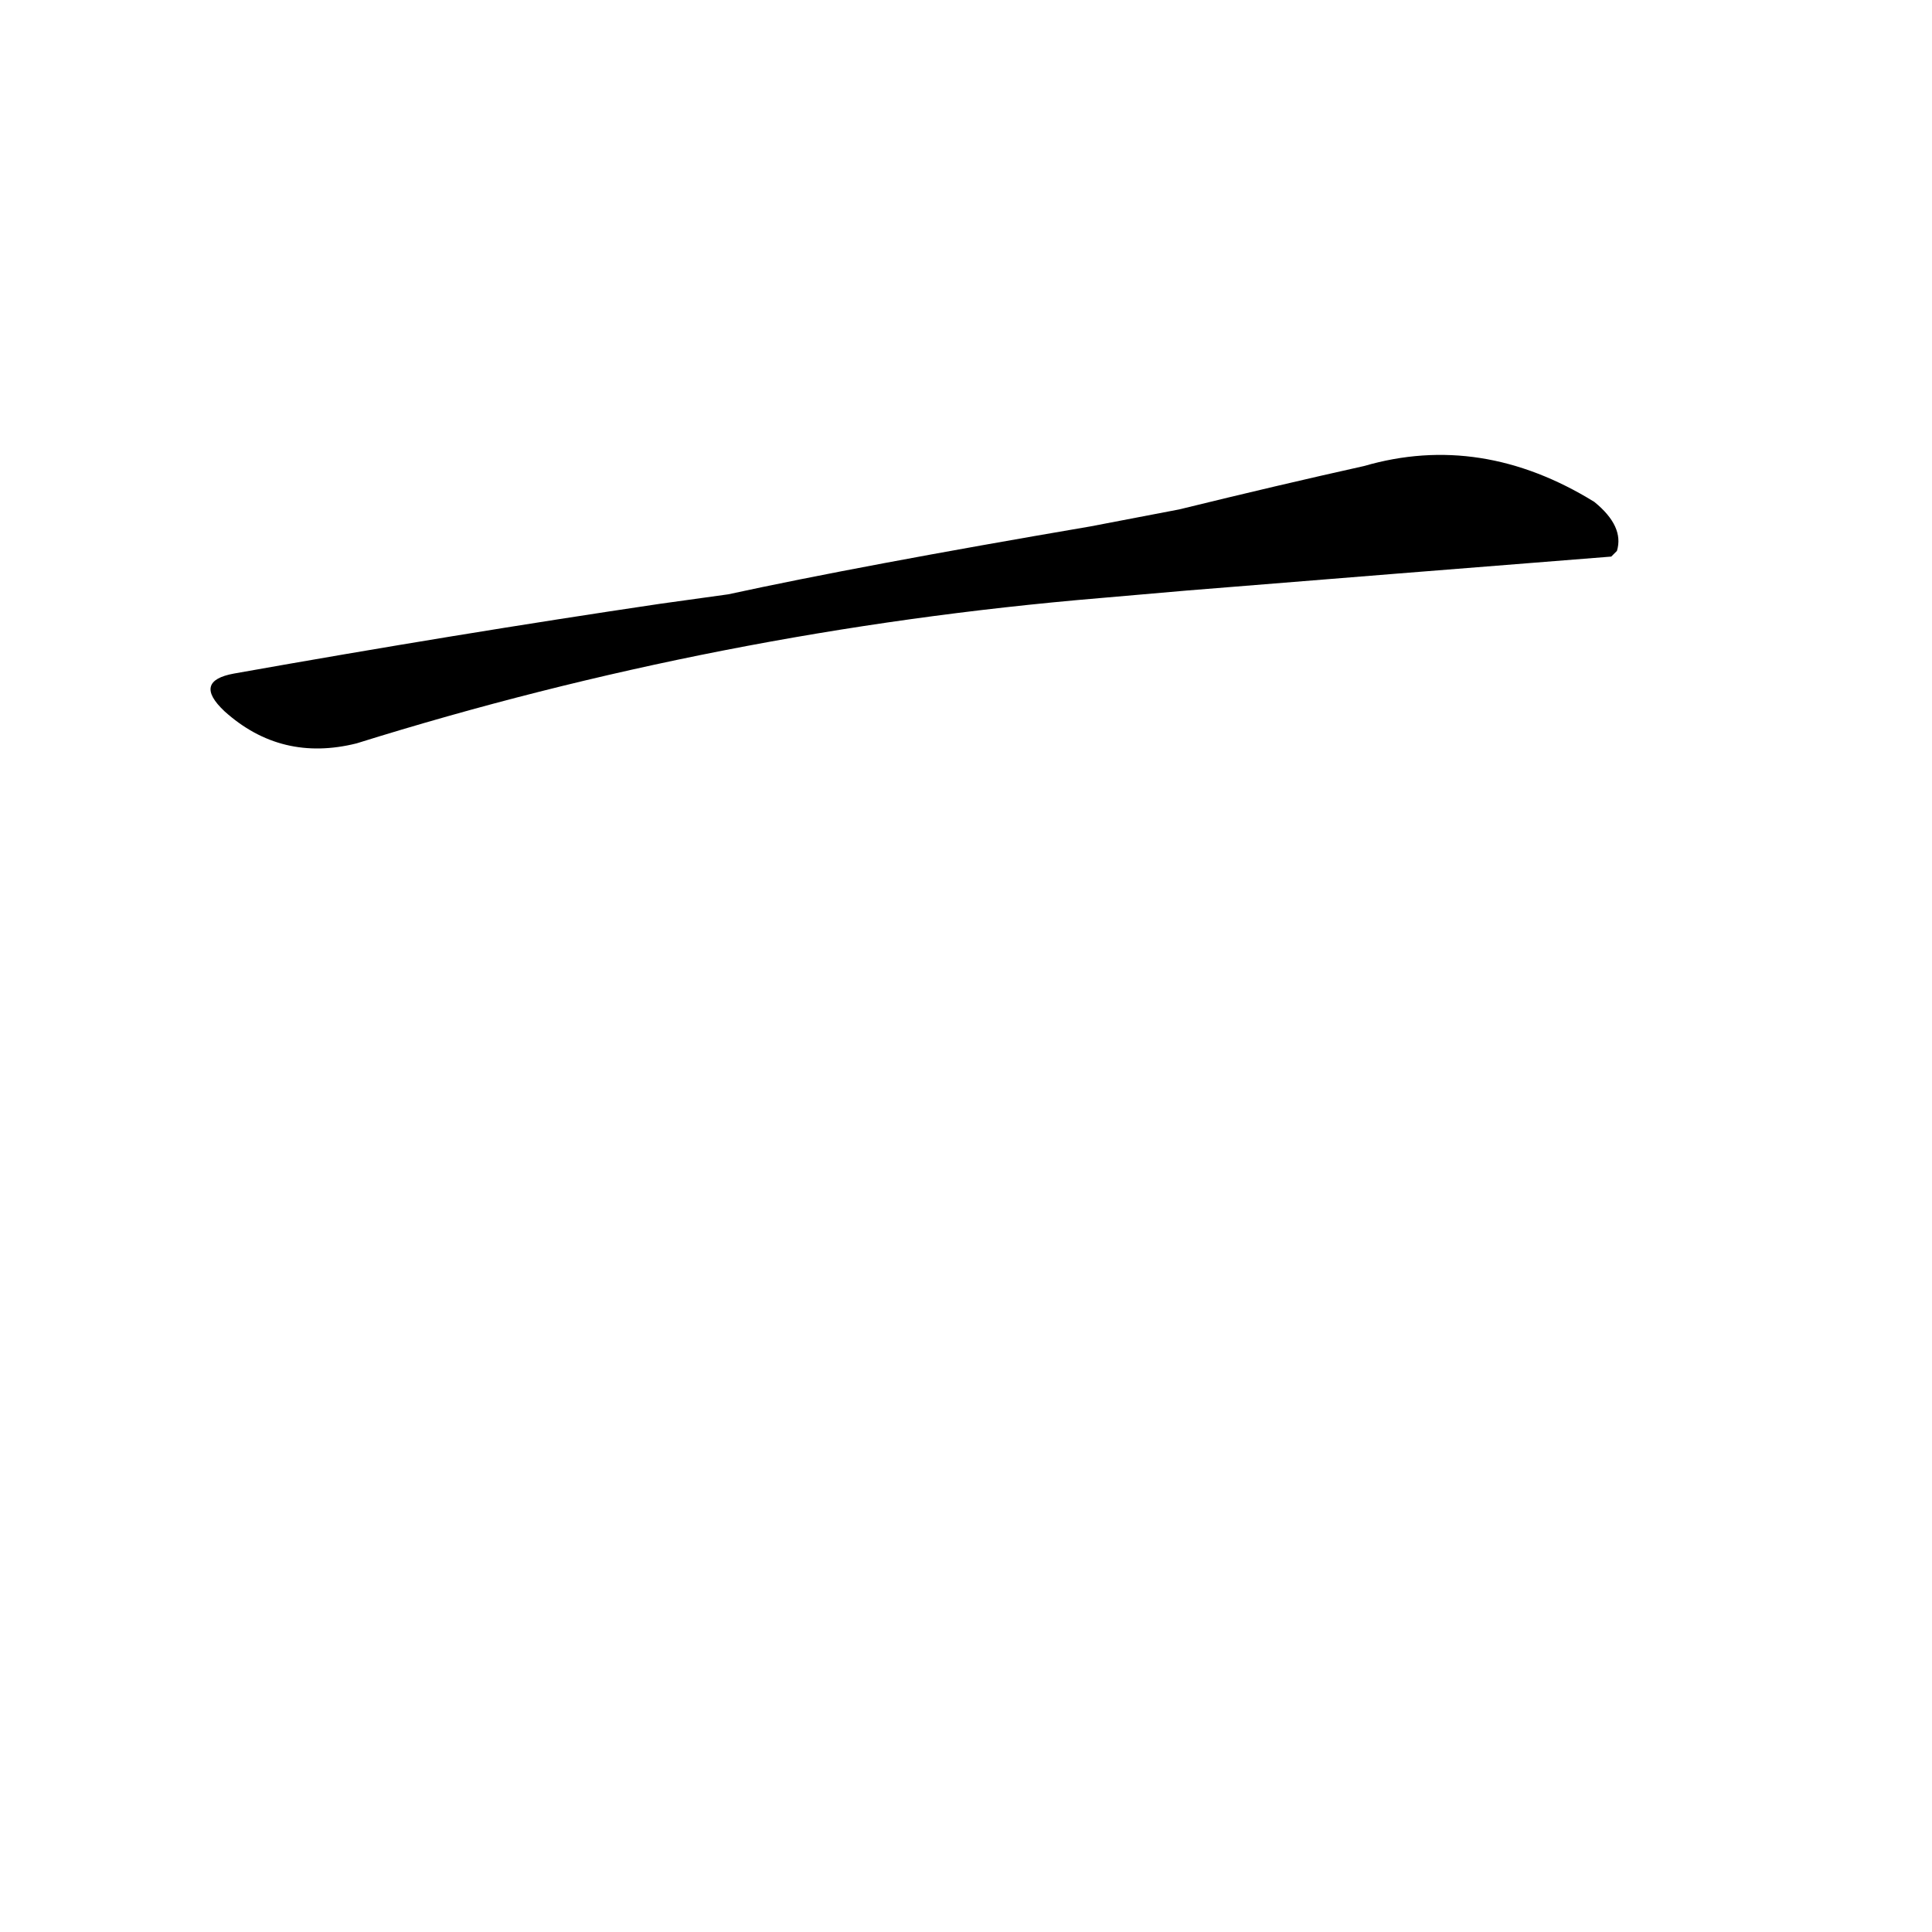 <?xml version='1.0' encoding='utf-8'?>
<svg xmlns="http://www.w3.org/2000/svg" version="1.1" viewBox="0 0 1024 1024"><g transform="scale(1, -1) translate(0, -900)"><path d="M 629 587 Q 740 596 854 605 Q 855 606 857 608 Q 861 621 845 634 Q 785 671 723 653 Q 678 643 625 630 L 578 621 Q 455 600 386 585 L 350 580 Q 242 564 124 543 Q 102 539 119 523 Q 149 496 189 506 Q 381 566 583 583 L 629 587 Z" fill="black" /></g></svg>